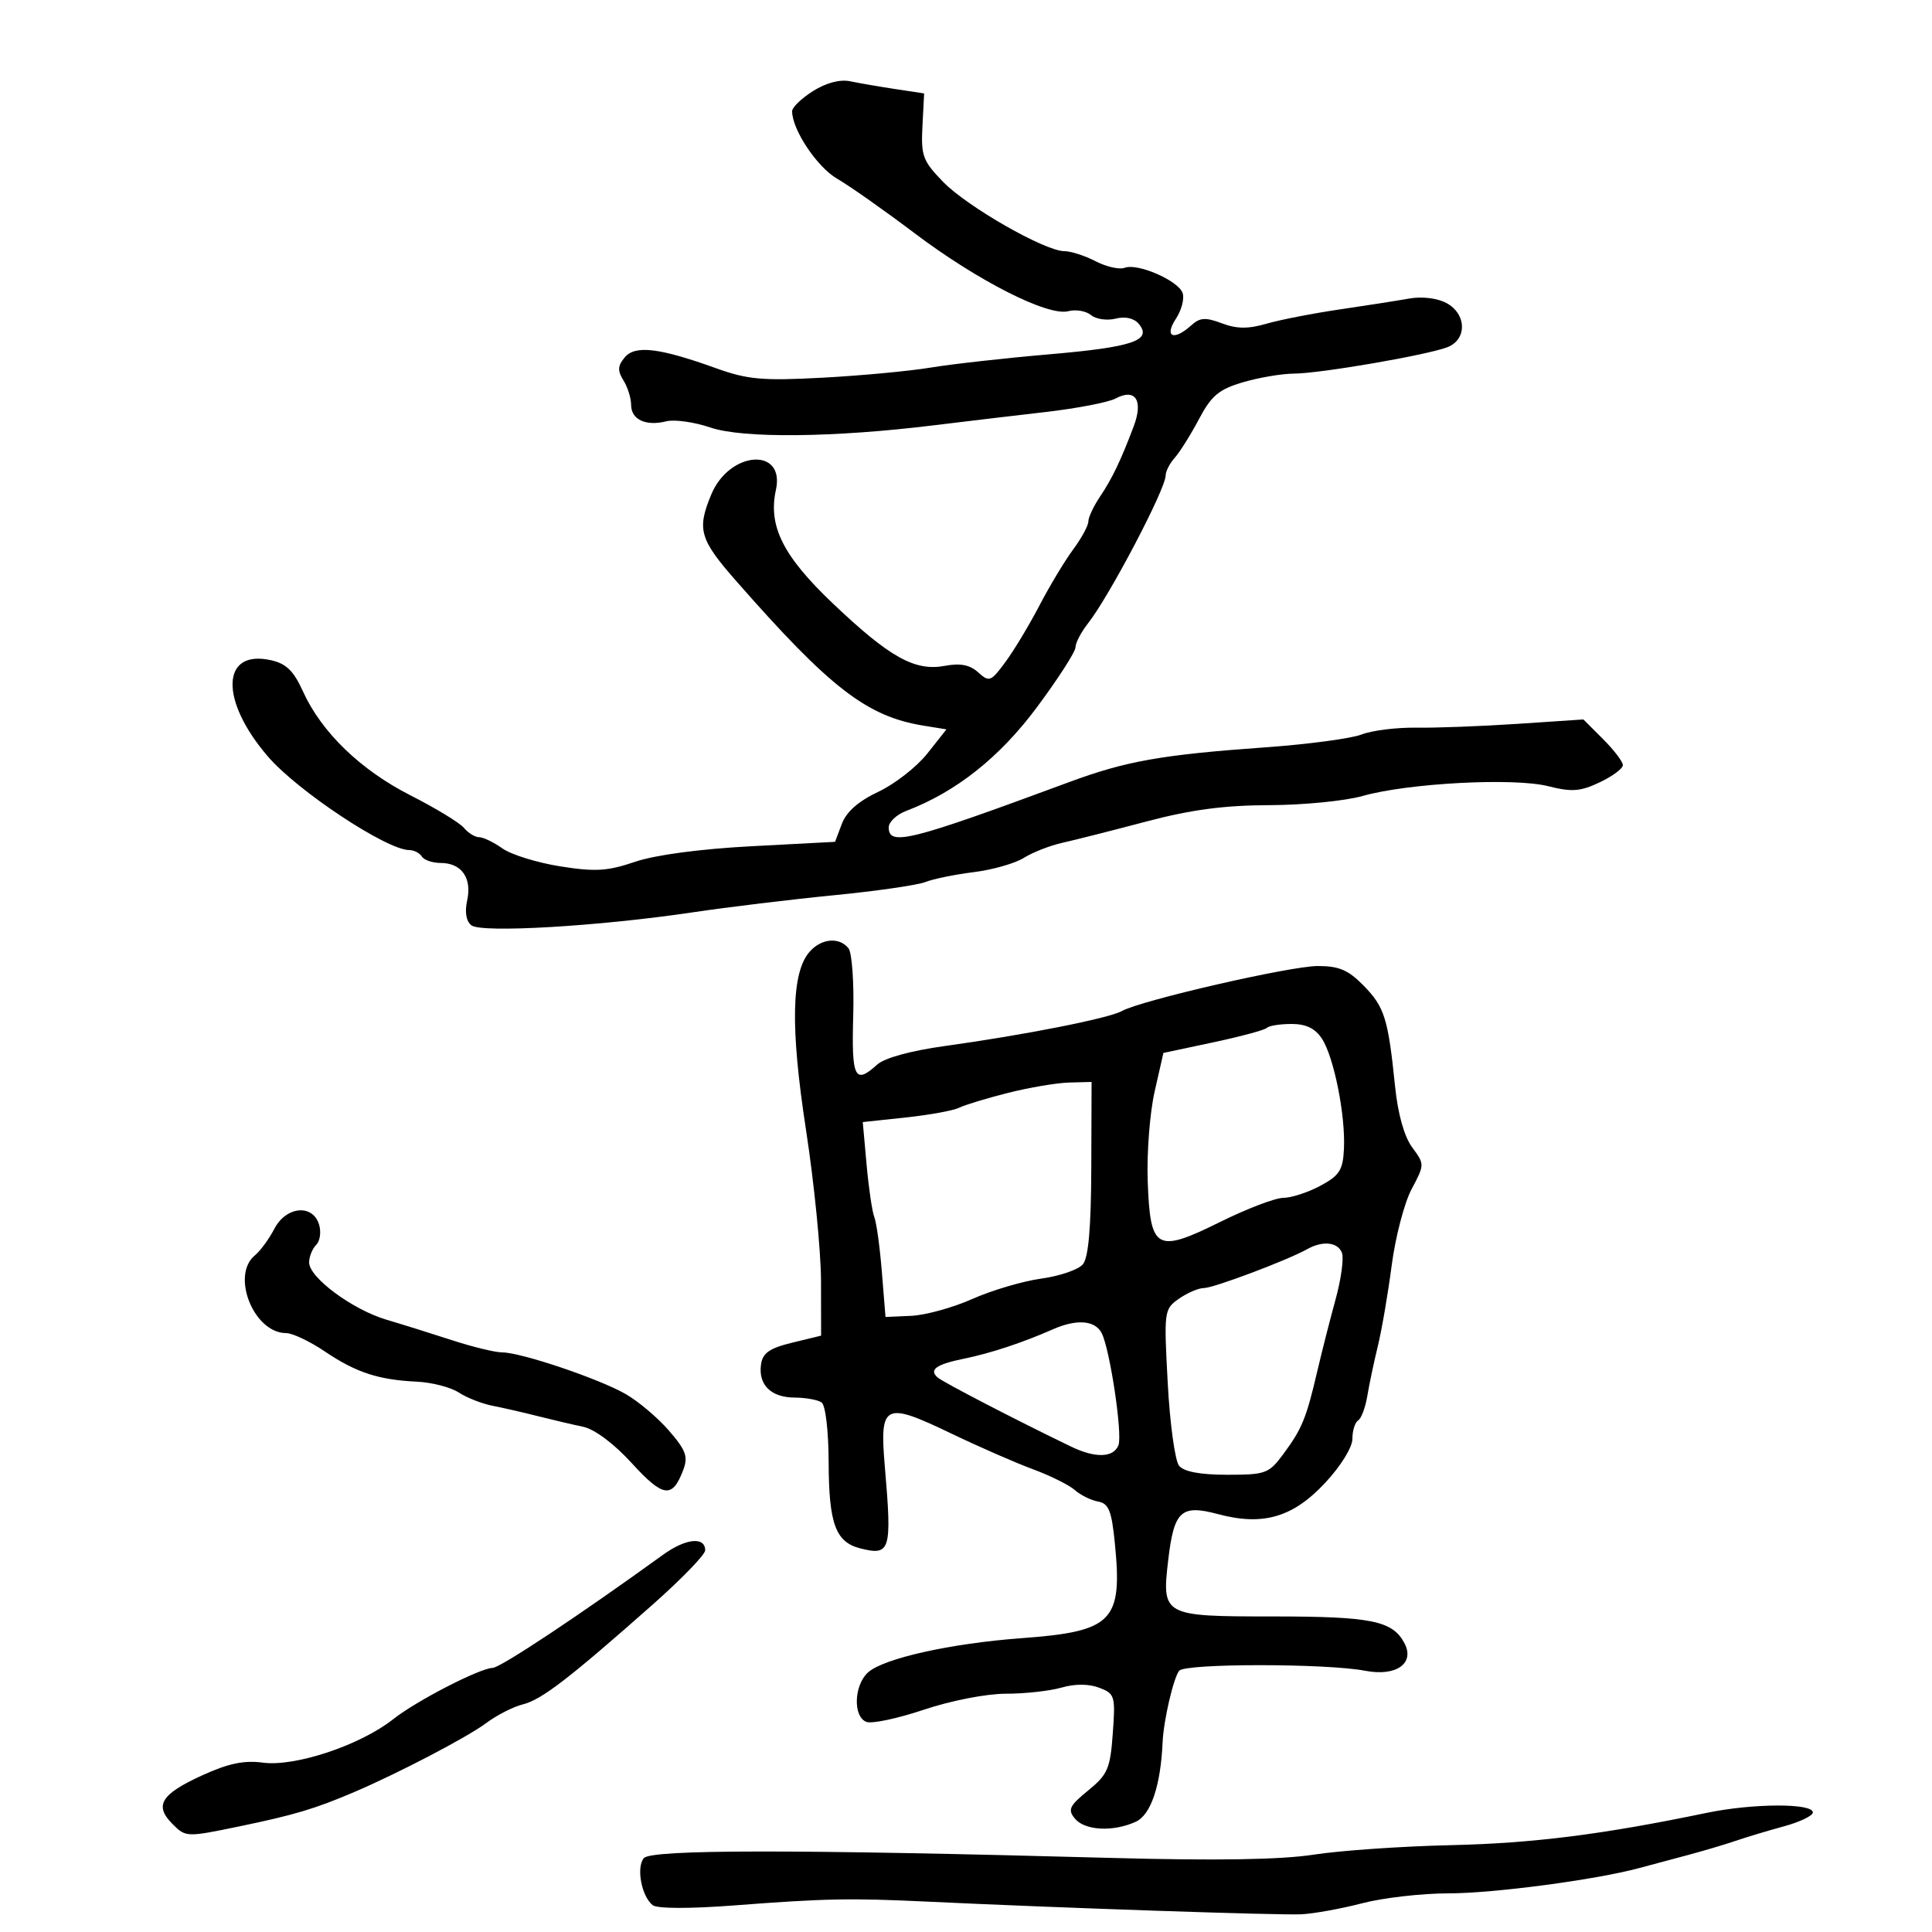 <svg xmlns="http://www.w3.org/2000/svg" width="300" height="300" viewBox="0 0 300 300" version="1.1">
  <defs/>
  <path d="M125.747,147.75 C127.575,145.703 130.335,145.474 131.753,147.25 C132.302,147.938 132.633,152.661 132.488,157.75 C132.212,167.417 132.727,168.462 136.212,165.308 C137.361,164.268 141.442,163.152 146.791,162.414 C158.961,160.735 172.182,158.122 174.195,156.998 C177.179,155.332 200.351,150.006 204.631,150.003 C207.929,150.001 209.37,150.621 211.772,153.078 C214.996,156.375 215.554,158.174 216.629,168.721 C217.064,172.984 218.047,176.485 219.278,178.155 C221.224,180.794 221.224,180.831 219.19,184.655 C218.064,186.77 216.674,192.1 216.099,196.5 C215.524,200.9 214.559,206.525 213.954,209 C213.35,211.475 212.613,214.967 212.317,216.759 C212.021,218.552 211.379,220.266 210.89,220.568 C210.4,220.871 210,222.154 210,223.42 C210,224.748 208.201,227.649 205.75,230.275 C200.753,235.627 196.105,236.978 189.117,235.109 C183.398,233.579 182.298,234.595 181.402,242.234 C180.385,250.896 180.577,251 197.557,251 C212.93,251 216.212,251.66 218.066,255.123 C219.753,258.276 216.816,260.365 212,259.438 C205.969,258.277 184.012,258.275 183.098,259.436 C182.209,260.566 180.681,267.156 180.532,270.5 C180.231,277.291 178.707,281.813 176.357,282.883 C172.84,284.486 168.46,284.259 166.913,282.395 C165.763,281.009 166.043,280.413 168.967,278.027 C172.009,275.544 172.398,274.642 172.795,269.152 C173.216,263.341 173.112,262.993 170.686,262.071 C169.061,261.453 166.934,261.445 164.824,262.05 C163.003,262.573 159.115,263 156.183,263 C153.16,263 147.652,264.074 143.46,265.482 C139.394,266.846 135.377,267.698 134.534,267.375 C132.429,266.567 132.593,261.678 134.791,259.689 C137.19,257.518 147.632,255.187 158.572,254.381 C172.827,253.33 174.337,251.784 173.102,239.51 C172.605,234.564 172.151,233.456 170.5,233.157 C169.4,232.957 167.778,232.155 166.896,231.373 C166.013,230.592 163.088,229.139 160.396,228.144 C157.703,227.149 151.985,224.647 147.688,222.584 C137.281,217.588 136.561,217.95 137.399,227.769 C138.511,240.787 138.266,241.607 133.618,240.44 C129.748,239.469 128.705,236.643 128.671,227.037 C128.653,222.132 128.185,218.187 127.57,217.765 C126.982,217.361 125.093,217.024 123.372,217.015 C119.704,216.997 117.715,215.02 118.173,211.849 C118.427,210.09 119.5,209.344 123,208.493 L127.5,207.398 L127.486,198.949 C127.478,194.302 126.433,183.75 125.163,175.5 C122.697,159.466 122.876,150.964 125.747,147.75 Z M126.25,14.138 C128.276,12.862 130.441,12.29 132,12.618 C133.375,12.908 136.525,13.451 139,13.826 L143.5,14.507 L143.236,19.586 C142.997,24.198 143.293,24.995 146.452,28.247 C150.195,32.102 162.266,39 165.267,39 C166.275,39 168.468,39.708 170.14,40.572 C171.812,41.437 173.84,41.892 174.646,41.582 C176.623,40.824 182.882,43.529 183.624,45.463 C183.952,46.317 183.485,48.137 182.587,49.508 C180.734,52.335 182.262,52.978 184.983,50.516 C186.323,49.303 187.191,49.246 189.728,50.203 C192.043,51.077 193.808,51.093 196.666,50.265 C198.775,49.654 203.875,48.659 208,48.053 C212.125,47.447 217.004,46.683 218.841,46.356 C220.797,46.007 223.182,46.294 224.591,47.049 C227.744,48.736 227.836,52.72 224.75,53.913 C221.564,55.145 204.991,57.997 200.914,58.015 C199.036,58.024 195.475,58.629 193,59.36 C189.255,60.467 188.109,61.429 186.167,65.095 C184.884,67.518 183.196,70.21 182.417,71.079 C181.638,71.947 181,73.187 181,73.834 C181,75.938 172.259,92.584 168.935,96.809 C167.871,98.162 167,99.831 167,100.516 C167,101.201 164.318,105.372 161.04,109.784 C155.232,117.602 148.468,122.97 140.71,125.92 C139.219,126.487 138,127.637 138,128.475 C138,131.433 141.222,130.625 166,121.451 C174.858,118.172 180.367,117.195 196.5,116.045 C203.1,115.575 209.821,114.677 211.435,114.049 C213.05,113.422 216.875,112.946 219.935,112.992 C222.996,113.037 230.083,112.769 235.685,112.396 L245.87,111.716 L248.935,114.781 C250.621,116.467 252,118.279 252,118.809 C252,119.339 250.381,120.541 248.401,121.48 C245.392,122.908 244.079,123.005 240.383,122.075 C235.042,120.73 218.639,121.6 211.568,123.603 C208.856,124.371 202.331,125.011 197.068,125.025 C190.097,125.044 184.922,125.733 178,127.565 C172.775,128.948 166.918,130.432 164.985,130.863 C163.052,131.293 160.352,132.348 158.985,133.208 C157.618,134.067 154.119,135.065 151.21,135.425 C148.3,135.785 144.925,136.474 143.71,136.957 C142.494,137.44 136.1,138.364 129.5,139.011 C122.9,139.657 113,140.857 107.5,141.676 C92.993,143.836 74.771,144.906 73.206,143.688 C72.379,143.045 72.14,141.64 72.544,139.8 C73.307,136.327 71.658,134 68.437,134 C67.161,134 65.84,133.55 65.5,133 C65.16,132.45 64.282,132 63.549,132 C60.064,132 46.24,122.851 41.609,117.48 C34.093,108.762 34.32,100.813 42.036,102.508 C44.439,103.036 45.585,104.145 47.037,107.346 C49.919,113.705 55.984,119.565 63.785,123.528 C67.673,125.503 71.392,127.767 72.049,128.56 C72.707,129.352 73.765,130 74.4,130 C75.035,130 76.668,130.788 78.027,131.75 C79.387,132.713 83.425,133.963 87,134.529 C92.439,135.39 94.332,135.275 98.598,133.824 C101.732,132.757 108.696,131.826 116.681,131.404 L129.668,130.718 L130.726,127.915 C131.431,126.047 133.323,124.388 136.397,122.943 C138.934,121.751 142.35,119.083 143.988,117.016 L146.965,113.256 L143.401,112.678 C134.595,111.249 128.888,106.837 114.25,90.143 C108.628,83.732 108.189,82.185 110.455,76.762 C113.285,69.988 121.951,69.395 120.483,76.076 C119.25,81.692 121.596,86.362 129.35,93.727 C138.152,102.089 142.065,104.266 146.718,103.393 C149.123,102.942 150.598,103.231 151.9,104.409 C153.611,105.958 153.865,105.86 156.135,102.778 C157.463,100.975 159.84,97.025 161.416,94 C162.993,90.975 165.344,87.068 166.642,85.317 C167.939,83.566 169,81.61 169,80.971 C169,80.332 169.804,78.614 170.786,77.154 C172.691,74.323 174.042,71.506 176.043,66.194 C177.566,62.153 176.304,60.232 173.214,61.886 C172.113,62.474 167.228,63.415 162.357,63.977 C157.485,64.538 149.675,65.467 145,66.041 C129.46,67.952 115.343,68.093 110.324,66.389 C107.818,65.538 104.73,65.102 103.463,65.42 C100.286,66.217 98,65.154 98,62.879 C98,61.831 97.465,60.116 96.81,59.068 C95.871,57.564 95.91,56.813 96.996,55.505 C98.612,53.557 102.344,53.997 111.191,57.179 C116.095,58.942 118.38,59.146 127.691,58.65 C133.636,58.334 141.2,57.627 144.5,57.08 C147.8,56.533 156.092,55.604 162.928,55.017 C175.888,53.904 178.961,52.863 176.837,50.303 C176.091,49.405 174.747,49.098 173.229,49.479 C171.898,49.813 170.179,49.564 169.41,48.925 C168.64,48.286 167.052,48.015 165.879,48.321 C162.723,49.147 151.81,43.608 142,36.201 C137.325,32.671 131.925,28.871 130,27.756 C126.868,25.942 123,20.144 123,17.264 C123,16.67 124.463,15.263 126.25,14.138 Z M265,281.503 C272.171,280.012 281.5,279.973 281.5,281.435 C281.5,281.949 279.475,282.921 277,283.594 C274.525,284.268 271.15,285.282 269.5,285.848 C267.85,286.414 264.475,287.415 262,288.074 C259.525,288.732 256.15,289.635 254.5,290.08 C247.739,291.903 231.91,294 224.903,294 C220.787,294 214.764,294.692 211.519,295.537 C208.273,296.383 204.016,297.154 202.059,297.251 C198.689,297.418 164.593,296.263 144,295.284 C132.002,294.714 128.196,294.788 114,295.872 C107.094,296.399 102.04,296.384 101.348,295.834 C99.615,294.456 98.771,289.98 99.972,288.533 C101.104,287.17 123.338,287.159 172.5,288.495 C188.854,288.94 198.889,288.778 204,287.988 C208.125,287.35 217.699,286.687 225.276,286.515 C238.055,286.225 248.822,284.866 265,281.503 Z M156.5,169.708 C153.2,170.542 149.789,171.579 148.92,172.014 C148.051,172.449 144.332,173.127 140.654,173.52 L133.969,174.236 L134.566,180.868 C134.895,184.516 135.435,188.175 135.766,189 C136.098,189.825 136.624,193.65 136.935,197.5 L137.5,204.5 L141.5,204.322 C143.7,204.224 147.975,203.043 151,201.698 C154.025,200.352 158.84,198.931 161.7,198.539 C164.56,198.147 167.464,197.146 168.153,196.315 C169.015,195.276 169.422,190.616 169.454,181.403 L169.5,168.002 L166,168.097 C164.075,168.15 159.8,168.875 156.5,169.708 Z M196.728,159.605 C196.396,159.938 192.642,160.95 188.388,161.855 L180.653,163.5 L179.291,169.5 C178.543,172.8 178.058,179.053 178.215,183.395 C178.603,194.134 179.535,194.658 189.494,189.731 C193.64,187.679 198.045,186 199.282,186 C200.519,186 203.099,185.159 205.016,184.132 C208,182.532 208.527,181.707 208.688,178.382 C208.94,173.19 207.128,164.124 205.271,161.29 C204.221,159.689 202.802,159 200.552,159 C198.782,159 197.061,159.272 196.728,159.605 Z M203,193.96 C199.96,195.667 188.452,200.006 186.973,200.003 C186.132,200.001 184.38,200.746 183.078,201.658 C180.756,203.284 180.723,203.533 181.325,214.768 C181.662,221.067 182.457,226.846 183.092,227.61 C183.854,228.529 186.391,229 190.572,229 C196.55,229 197.031,228.821 199.301,225.75 C202.168,221.873 202.844,220.224 204.529,213 C205.234,209.975 206.52,204.926 207.386,201.779 C208.251,198.632 208.695,195.37 208.373,194.529 C207.736,192.87 205.384,192.621 203,193.96 Z M42.592,190.823 C44.395,187.336 48.518,186.907 49.532,190.101 C49.899,191.256 49.704,192.696 49.099,193.301 C48.495,193.905 48,195.135 48,196.033 C48,198.374 54.73,203.358 60,204.919 C62.475,205.653 67.089,207.096 70.254,208.126 C73.419,209.157 76.897,210 77.983,210 C80.877,210 92.93,214.059 97.111,216.442 C99.097,217.574 102.141,220.142 103.875,222.148 C106.535,225.226 106.879,226.188 106.076,228.301 C104.394,232.725 102.975,232.532 98.121,227.22 C95.297,224.129 92.333,221.919 90.5,221.536 C88.85,221.192 85.7,220.453 83.5,219.894 C81.3,219.334 78.15,218.614 76.5,218.292 C74.85,217.971 72.479,217.041 71.231,216.226 C69.983,215.412 67.058,214.655 64.731,214.545 C58.758,214.263 55.278,213.12 50.429,209.847 C48.109,208.281 45.404,207 44.419,207 C39.421,207 35.82,198.054 39.566,194.945 C40.427,194.23 41.789,192.375 42.592,190.823 Z M102.95,241.427 C106.469,238.88 109.5,238.561 109.5,240.738 C109.5,241.405 105.799,245.223 101.275,249.225 C88.344,260.663 84.071,263.945 81.185,264.656 C79.708,265.02 77.15,266.325 75.5,267.556 C72.557,269.752 61.916,275.314 55,278.27 C48.913,280.871 45.721,281.825 37.186,283.594 C28.96,285.299 28.851,285.295 26.797,283.242 C23.916,280.36 24.969,278.619 31.361,275.692 C35.44,273.825 37.89,273.31 40.821,273.703 C45.828,274.374 55.957,270.994 61.07,266.945 C64.65,264.109 74.463,259.05 76.5,258.99 C77.718,258.954 90.047,250.767 102.95,241.427 Z M163.5,206.413 C158.8,208.486 153.836,210.127 149.71,210.971 C145.386,211.855 144.227,212.667 145.567,213.874 C146.378,214.604 157.772,220.509 166.331,224.635 C170.093,226.449 172.924,226.361 173.674,224.407 C174.328,222.703 172.349,209.5 171.066,207 C170.044,205.01 167.182,204.788 163.5,206.413 Z"/>
</svg>

